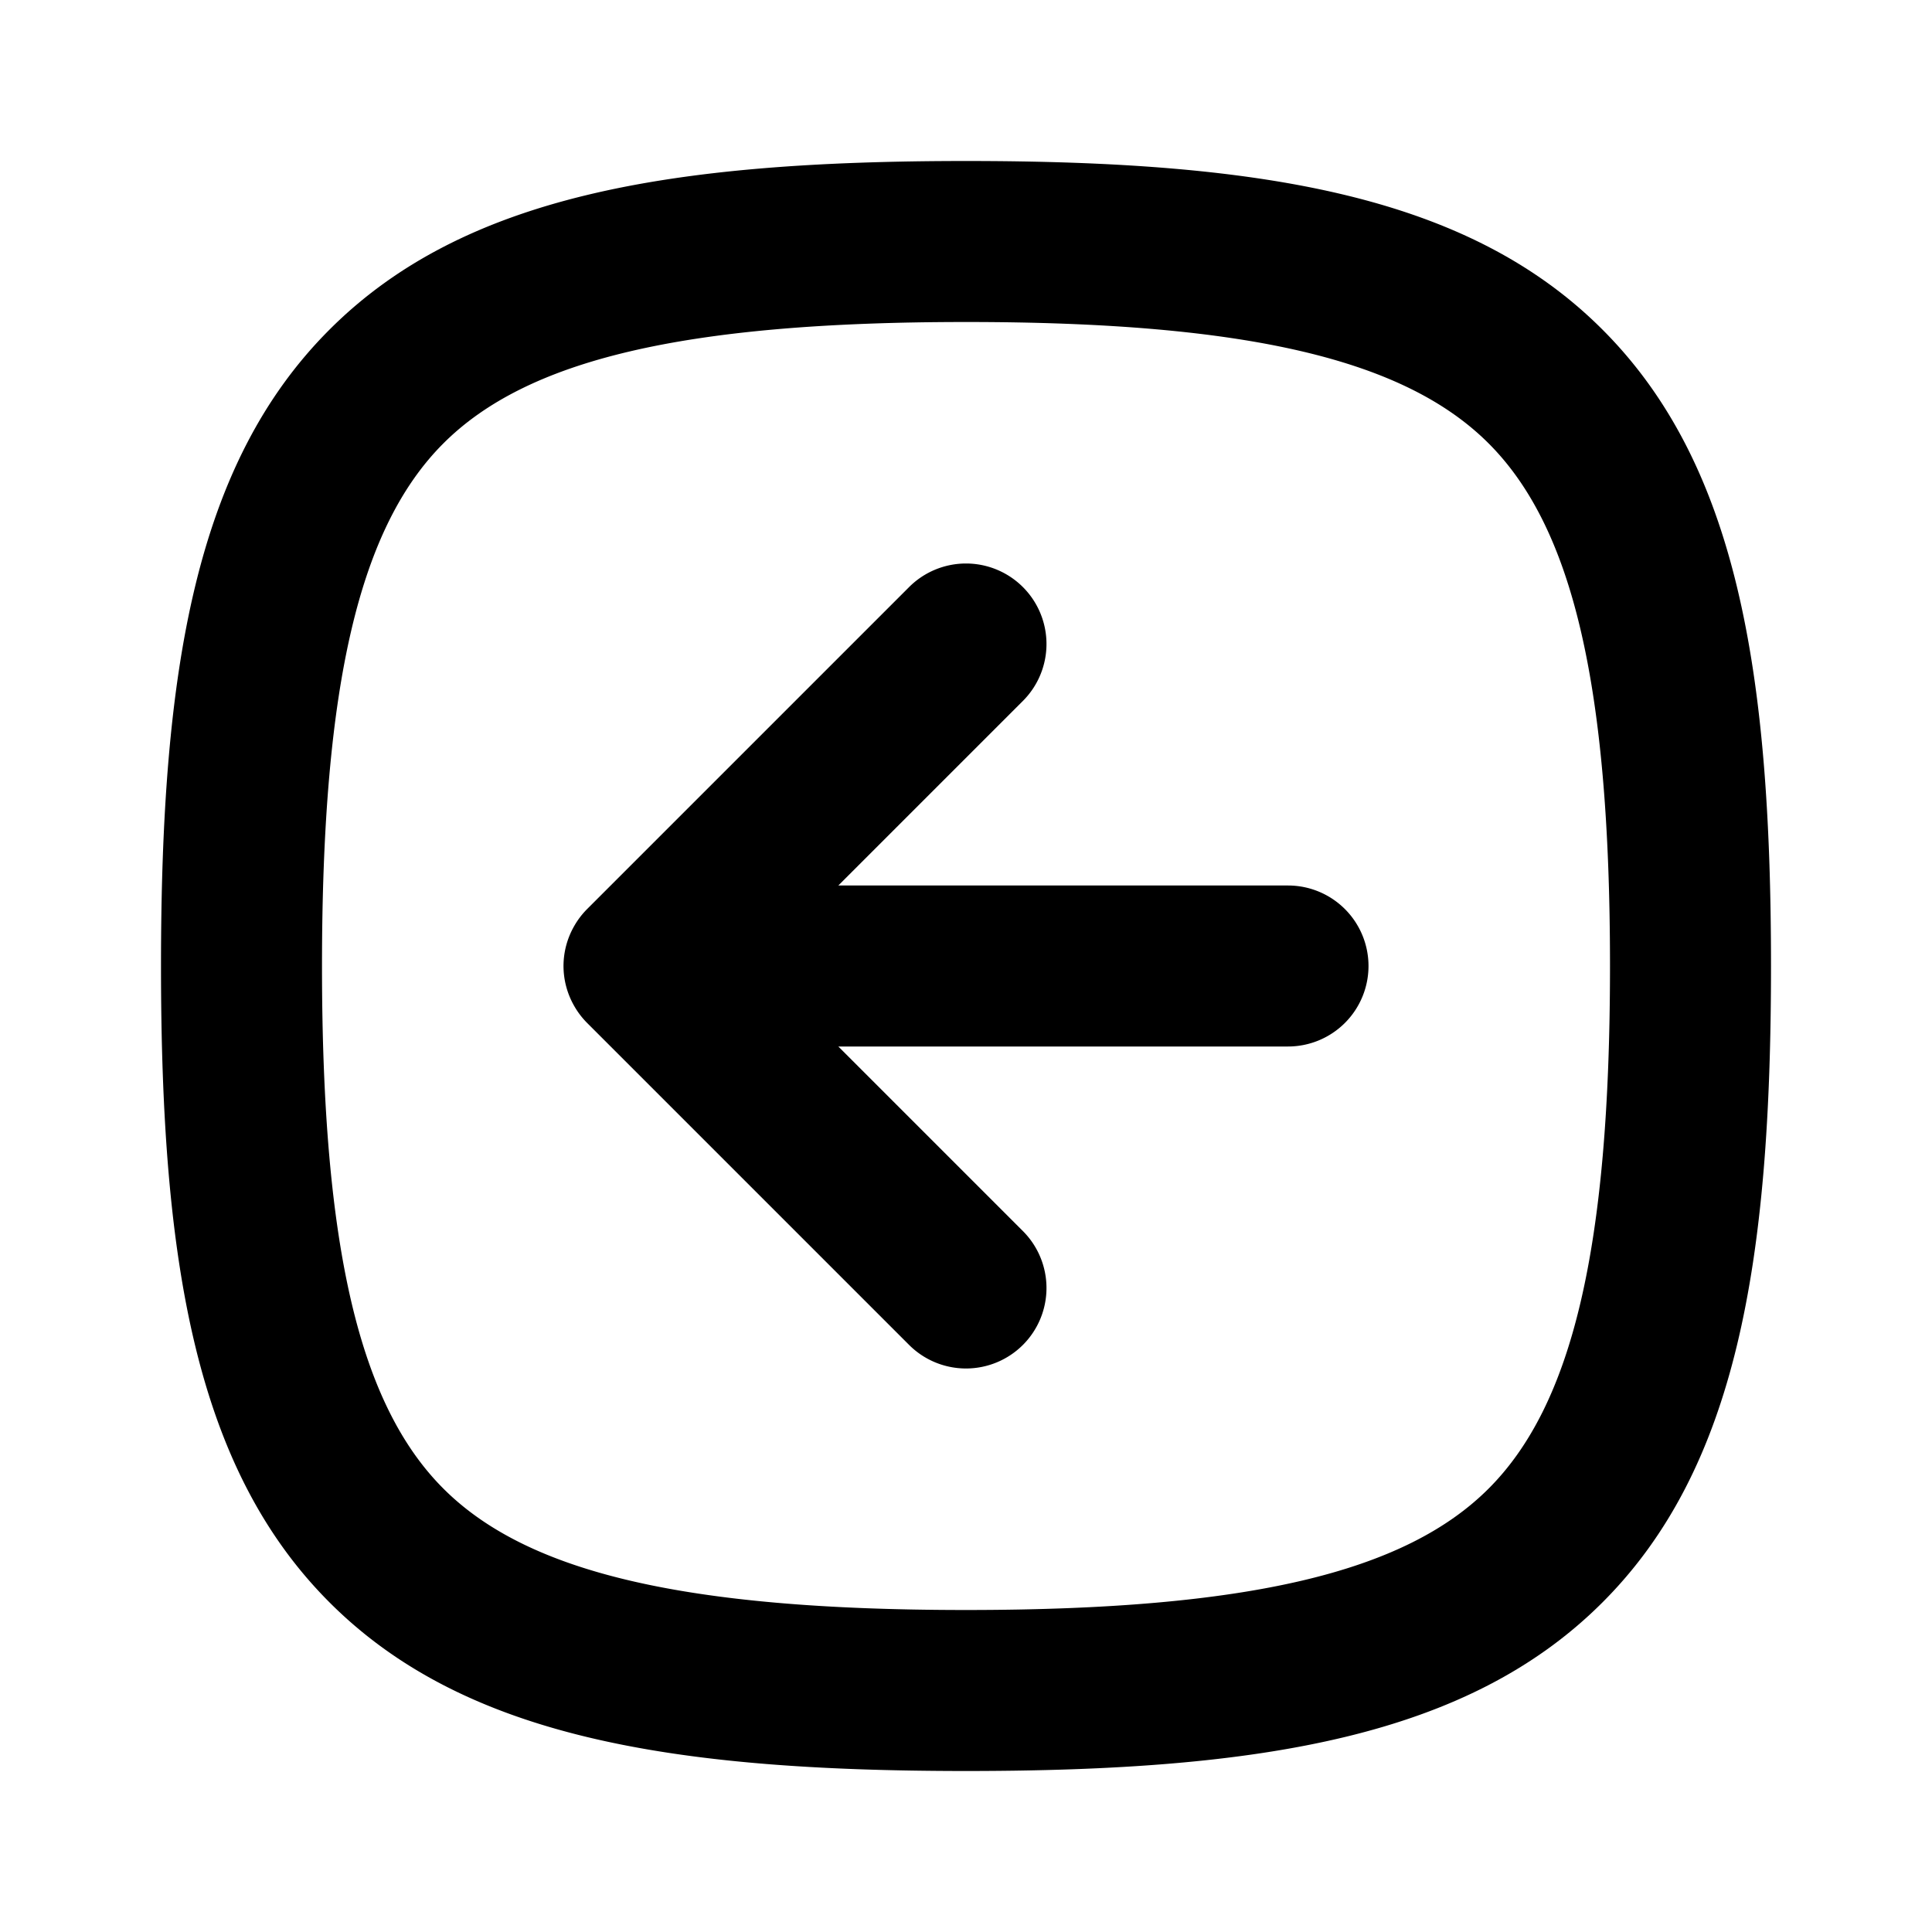 <svg xmlns="http://www.w3.org/2000/svg" width="24" height="24" viewBox="0 0 24 24"><path d="M12 2c-3.683 0-6.242.43-7.906 2.094C2.429 5.758 2 8.317 2 12s.43 6.242 2.094 7.906C5.758 21.571 8.317 22 12 22s6.242-.43 7.906-2.094C21.571 18.242 22 15.683 22 12s-.43-6.242-2.094-7.906C18.242 2.429 15.683 2 12 2zm0 2c3.517 0 5.456.472 6.492 1.508S20 8.483 20 12s-.472 5.456-1.508 6.492S15.517 20 12 20s-5.456-.472-6.492-1.508S4 15.517 4 12s.472-5.456 1.508-6.492S8.483 4 12 4zm0 3a1 1 0 0 0-.707.293l-4 4a1 1 0 0 0-.158.207A1 1 0 0 0 7 12a1 1 0 0 0 .135.5 1 1 0 0 0 .158.207l4 4a1 1 0 0 0 1.414 0 1 1 0 0 0 0-1.414L10.414 13H16a1 1 0 0 0 1-1 1 1 0 0 0-1-1h-5.586l2.293-2.293a1 1 0 0 0 0-1.414A1 1 0 0 0 12 7z"/></svg>